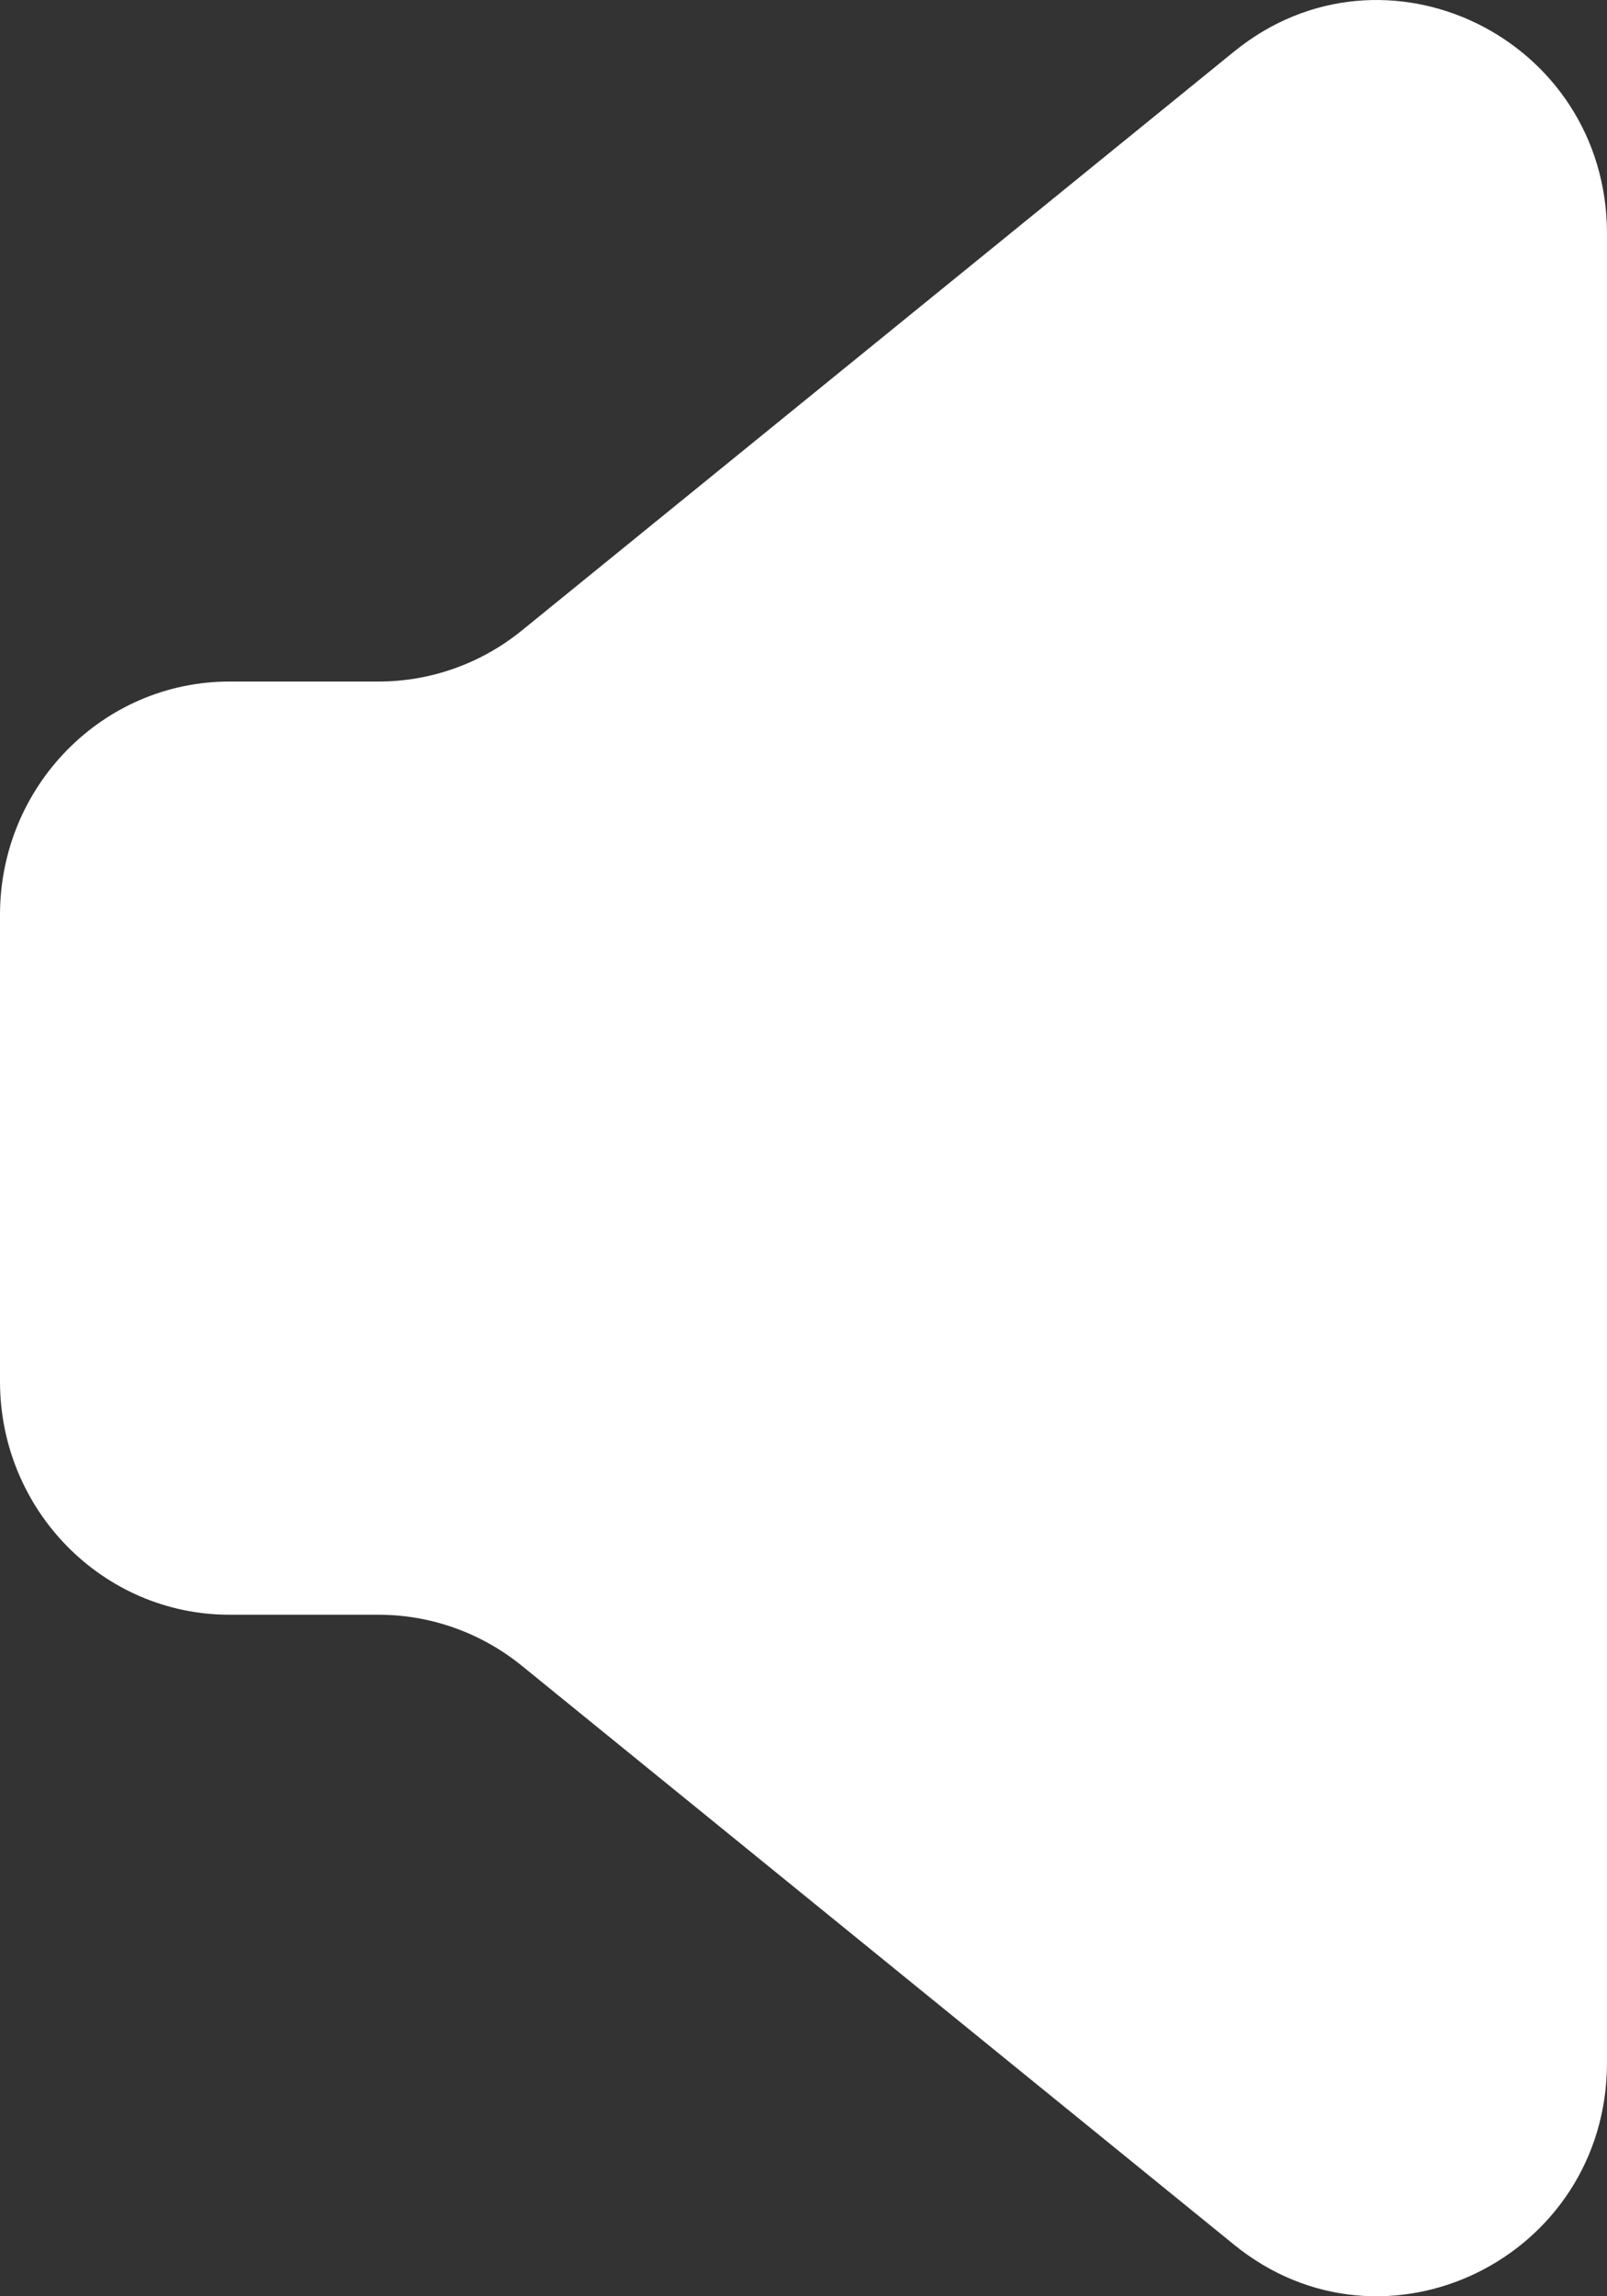 <svg width="7" height="10" viewBox="0 0 7 10" fill="none" xmlns="http://www.w3.org/2000/svg">
<rect x="0" y="0" width="7" height="10" fill="#333333" stroke="none"/>
<path d="M1.649 2.968C1.877 2.968 2.097 2.889 2.274 2.745L5.375 0.225C6.03 -0.308 7 0.166 7 1.018V8.982C7 9.834 6.03 10.308 5.375 9.775L2.274 7.255C2.097 7.111 1.877 7.032 1.649 7.032H1C0.448 7.032 0 6.577 0 6.016V3.984C0 3.423 0.448 2.968 1 2.968H1.649Z" fill="white"/>
</svg>
